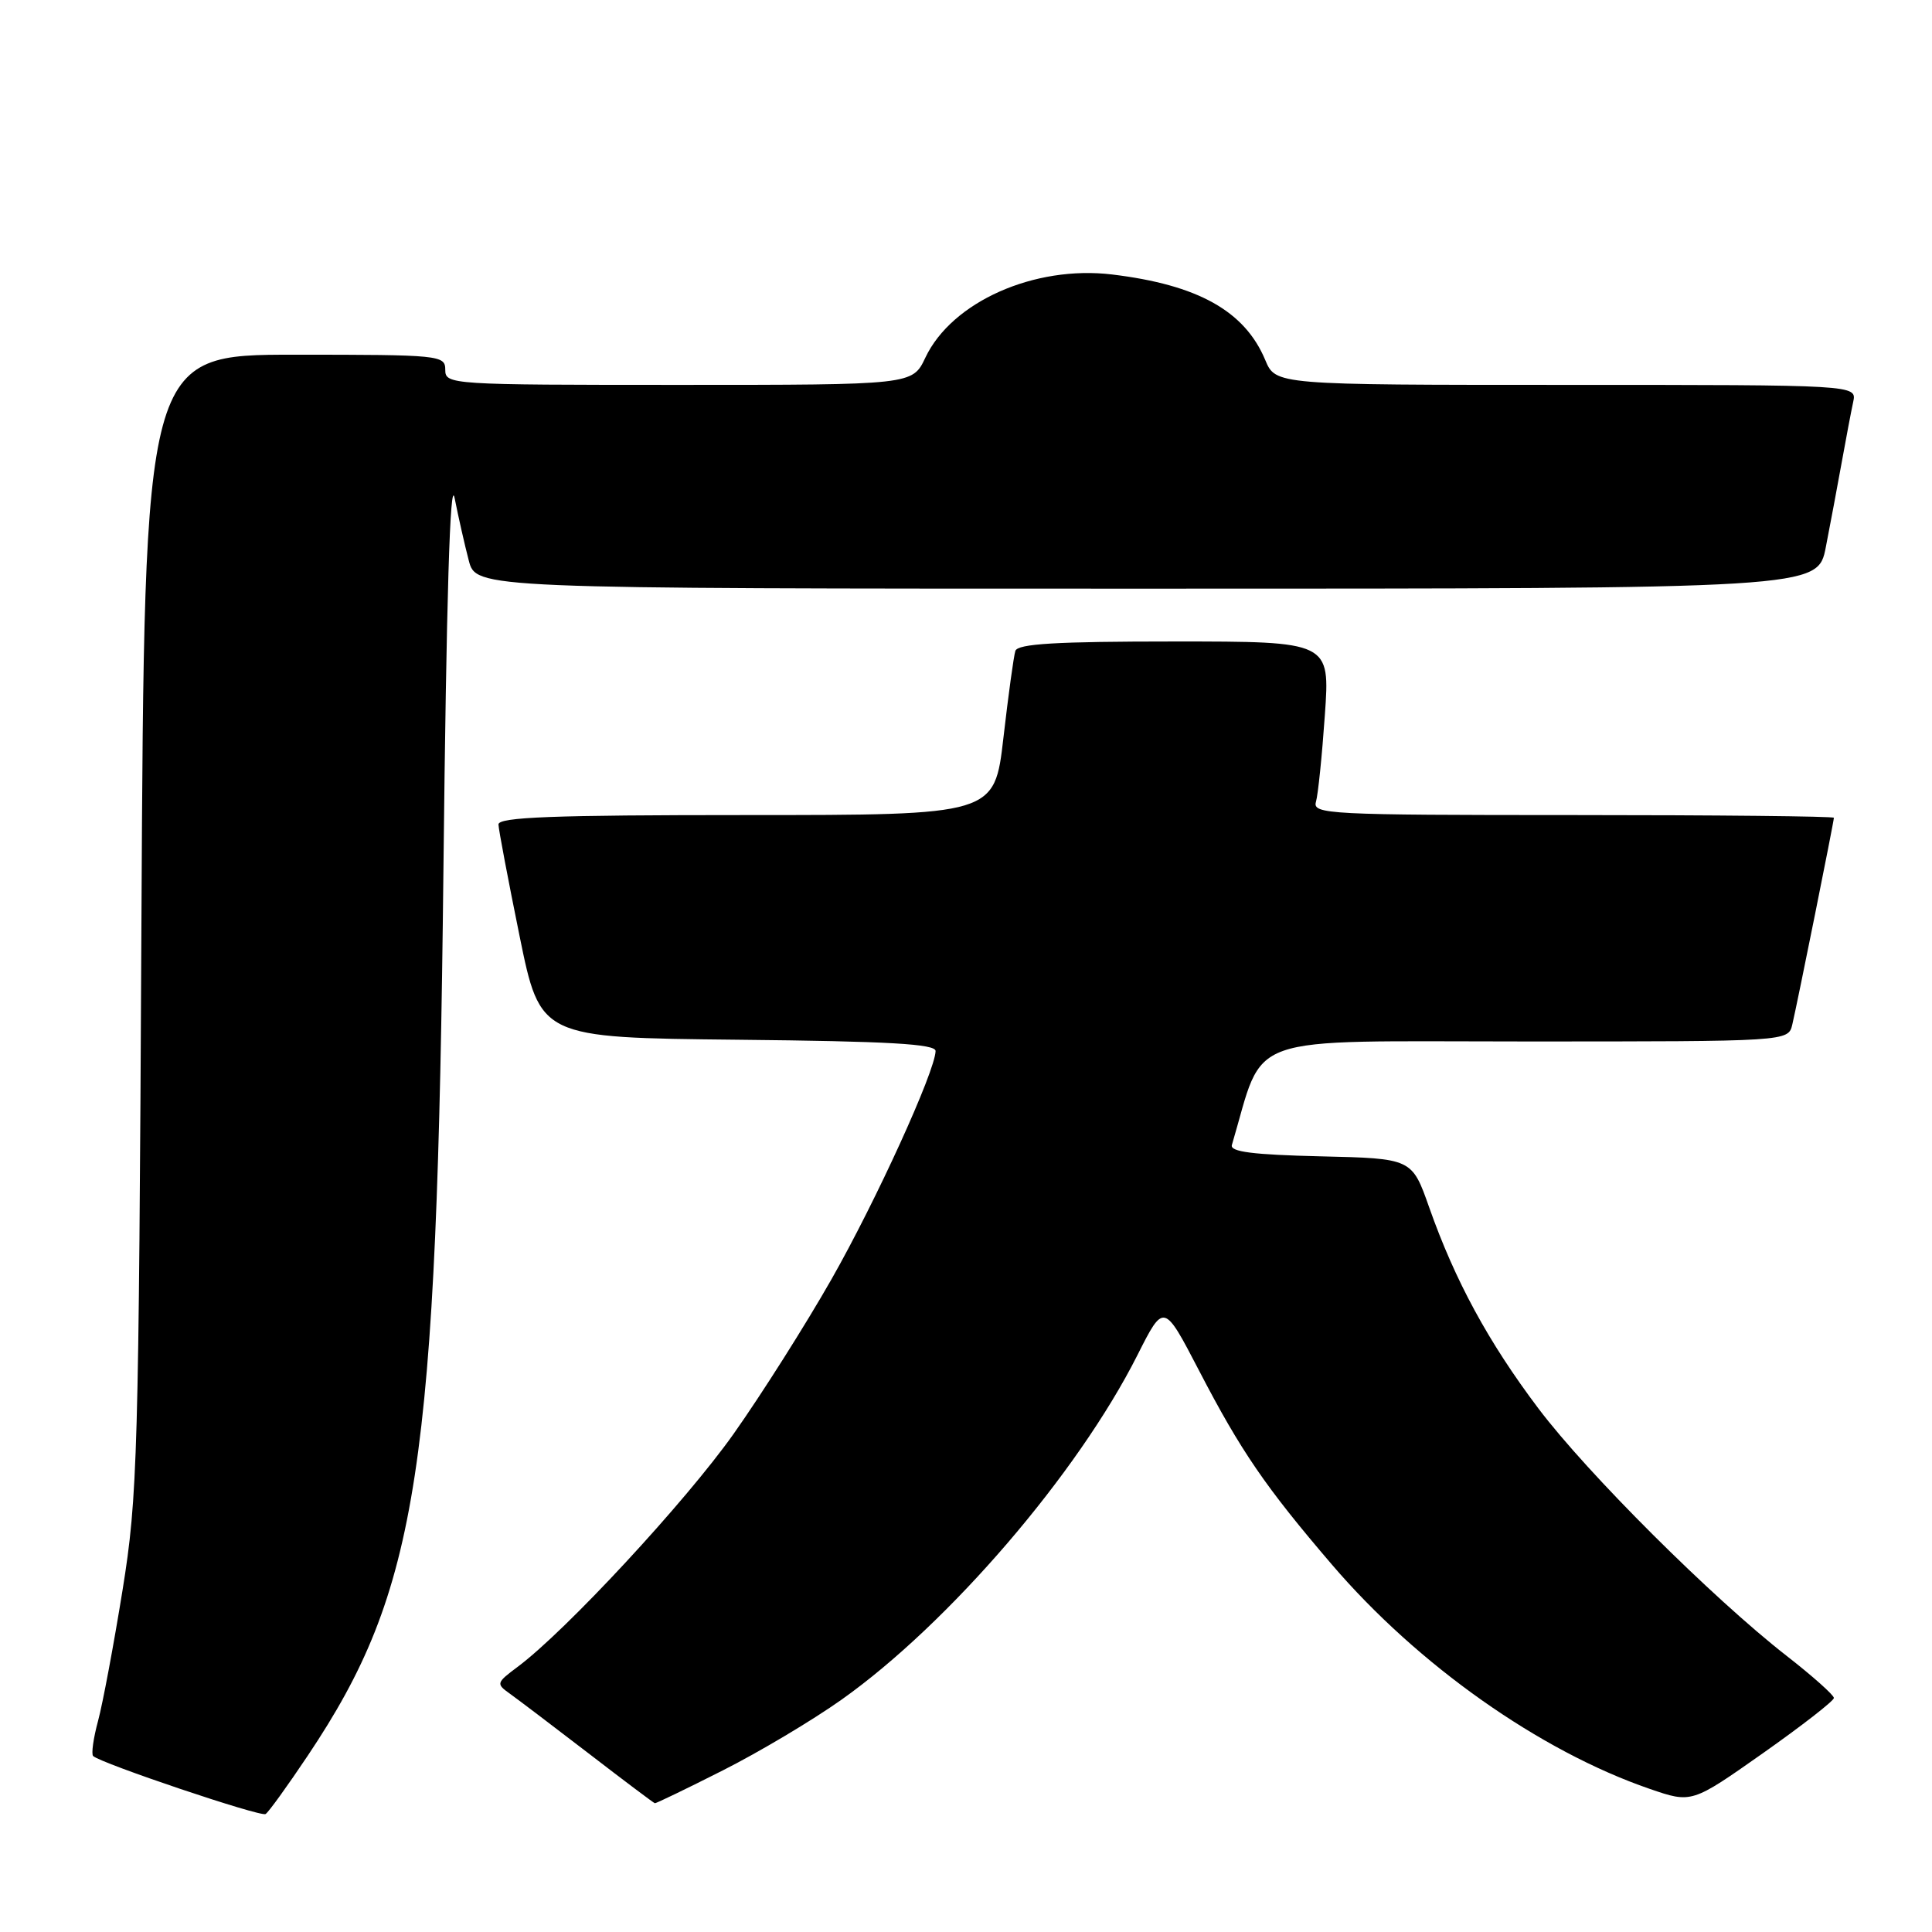 <?xml version="1.0" encoding="UTF-8" standalone="no"?>
<!DOCTYPE svg PUBLIC "-//W3C//DTD SVG 1.1//EN" "http://www.w3.org/Graphics/SVG/1.1/DTD/svg11.dtd" >
<svg xmlns="http://www.w3.org/2000/svg" xmlns:xlink="http://www.w3.org/1999/xlink" version="1.1" viewBox="0 0 256 256">
 <g >
 <path fill="currentColor"
d=" M 40.79 232.62 C 55.47 210.68 57.90 194.75 58.76 115.00 C 59.15 79.24 59.64 62.99 60.24 66.00 C 60.73 68.47 61.57 72.19 62.11 74.25 C 63.08 78.00 63.08 78.00 151.97 78.00 C 240.86 78.00 240.86 78.00 241.93 72.50 C 242.52 69.48 243.47 64.41 244.04 61.25 C 244.61 58.09 245.29 54.49 245.56 53.25 C 246.04 51.00 246.04 51.00 207.53 51.00 C 169.03 51.00 169.03 51.00 167.65 47.70 C 164.93 41.21 158.73 37.74 147.36 36.37 C 137.05 35.13 126.13 39.99 122.62 47.38 C 120.91 51.00 120.91 51.00 89.95 51.00 C 59.67 51.00 59.00 50.96 59.00 49.00 C 59.00 47.07 58.33 47.00 39.06 47.00 C 19.13 47.00 19.13 47.00 18.74 122.25 C 18.38 193.14 18.24 198.26 16.24 210.69 C 15.07 217.94 13.61 225.75 12.99 228.04 C 12.37 230.33 12.08 232.42 12.34 232.68 C 13.30 233.63 34.52 240.78 35.19 240.37 C 35.58 240.14 38.09 236.65 40.79 232.62 Z  M 95.77 234.59 C 100.57 232.17 107.65 227.95 111.50 225.22 C 125.71 215.15 142.79 195.27 150.71 179.57 C 154.21 172.63 154.21 172.63 158.86 181.57 C 164.43 192.30 167.67 197.02 176.48 207.31 C 187.86 220.61 204.03 232.02 218.58 237.03 C 224.16 238.95 224.16 238.95 233.58 232.32 C 238.76 228.67 243.00 225.37 243.00 224.99 C 243.00 224.61 240.19 222.10 236.75 219.42 C 226.90 211.74 210.34 195.24 203.84 186.62 C 197.22 177.84 192.81 169.72 189.38 160.00 C 187.09 153.50 187.09 153.50 174.98 153.22 C 166.03 153.01 162.96 152.62 163.23 151.72 C 167.68 136.71 164.03 138.00 202.14 138.00 C 236.96 138.00 236.96 138.00 237.49 135.75 C 238.16 132.91 243.00 108.85 243.00 108.36 C 243.00 108.16 227.44 108.00 208.43 108.00 C 175.99 108.00 173.90 107.89 174.37 106.25 C 174.65 105.29 175.18 100.11 175.55 94.75 C 176.24 85.00 176.24 85.00 155.59 85.00 C 139.95 85.00 134.84 85.30 134.54 86.25 C 134.32 86.94 133.61 92.11 132.96 97.75 C 131.78 108.00 131.78 108.00 98.89 108.00 C 73.22 108.00 66.01 108.27 66.05 109.25 C 66.07 109.94 67.33 116.58 68.84 124.00 C 71.59 137.50 71.59 137.50 97.79 137.77 C 117.78 137.97 123.99 138.33 123.97 139.27 C 123.90 141.98 116.08 159.13 110.18 169.50 C 106.74 175.55 100.90 184.77 97.21 189.99 C 90.86 198.97 74.95 216.14 68.57 220.88 C 65.75 222.99 65.72 223.11 67.57 224.43 C 68.63 225.19 73.33 228.75 78.00 232.34 C 82.67 235.94 86.62 238.90 86.77 238.94 C 86.92 238.97 90.97 237.02 95.77 234.59 Z "/>
</g>
</svg>